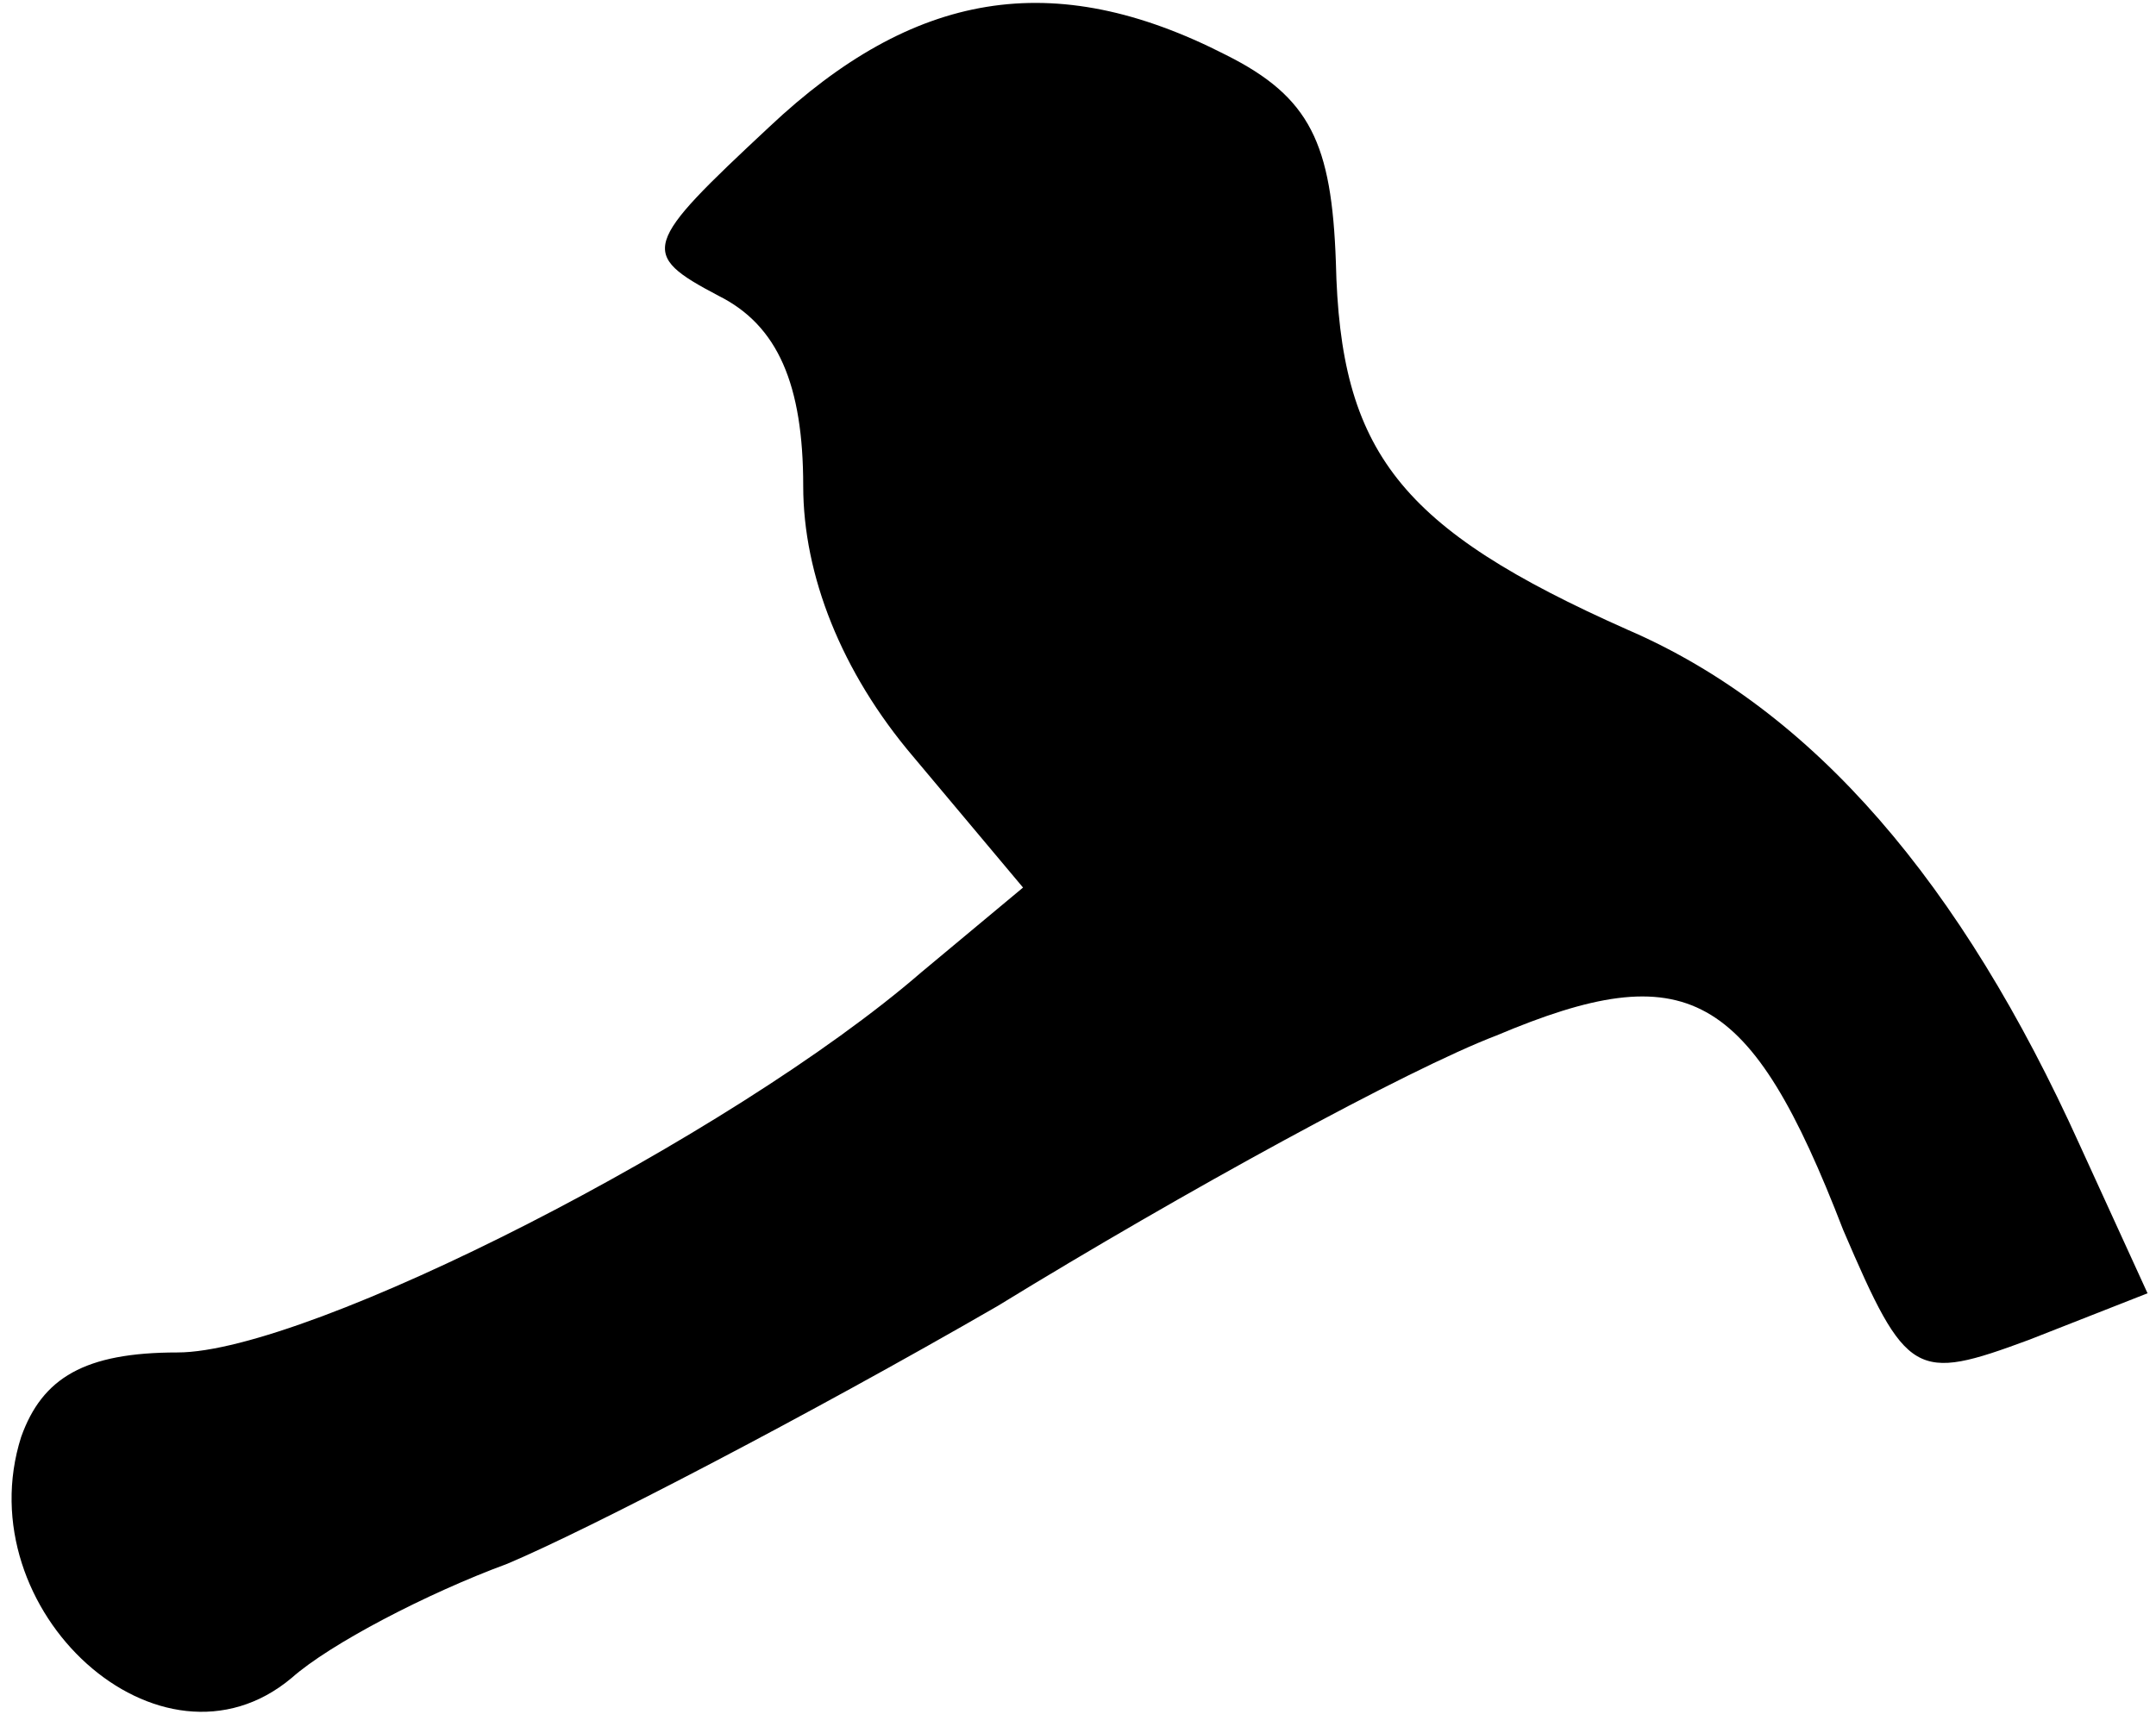 <?xml version="1.0" standalone="no"?>
<!DOCTYPE svg PUBLIC "-//W3C//DTD SVG 20010904//EN"
 "http://www.w3.org/TR/2001/REC-SVG-20010904/DTD/svg10.dtd">
<svg version="1.0" xmlns="http://www.w3.org/2000/svg"
 width="51pt" height="41pt" viewBox="0 0 51 41"
 preserveAspectRatio="xMidYMid meet">
<g transform="translate(0,41) scale(0.1,-0.1)"
fill="#000000" stroke="none">
<path fill="#000000" stroke="none" d="M182 380 c-30 -28 -31 -30 -12 -40 14
-7 20 -21 20 -45 0 -21 9 -44 26 -64 l26 -31 -24 -20 c-45 -39 -145 -90 -176
-90 -22 0 -32 -6 -37 -20 -13 -41 33 -83 64 -57 9 8 32 20 51 27 19 8 71 35
116 61 44 27 97 56 118 64 45 19 60 11 82 -46 15 -35 17 -36 44 -26 l28 11
-16 35 c-28 62 -63 103 -107 122 -54 24 -68 42 -69 87 -1 28 -6 39 -26 49 -41
21 -74 15 -108 -17z"/>
</g>
</svg>
